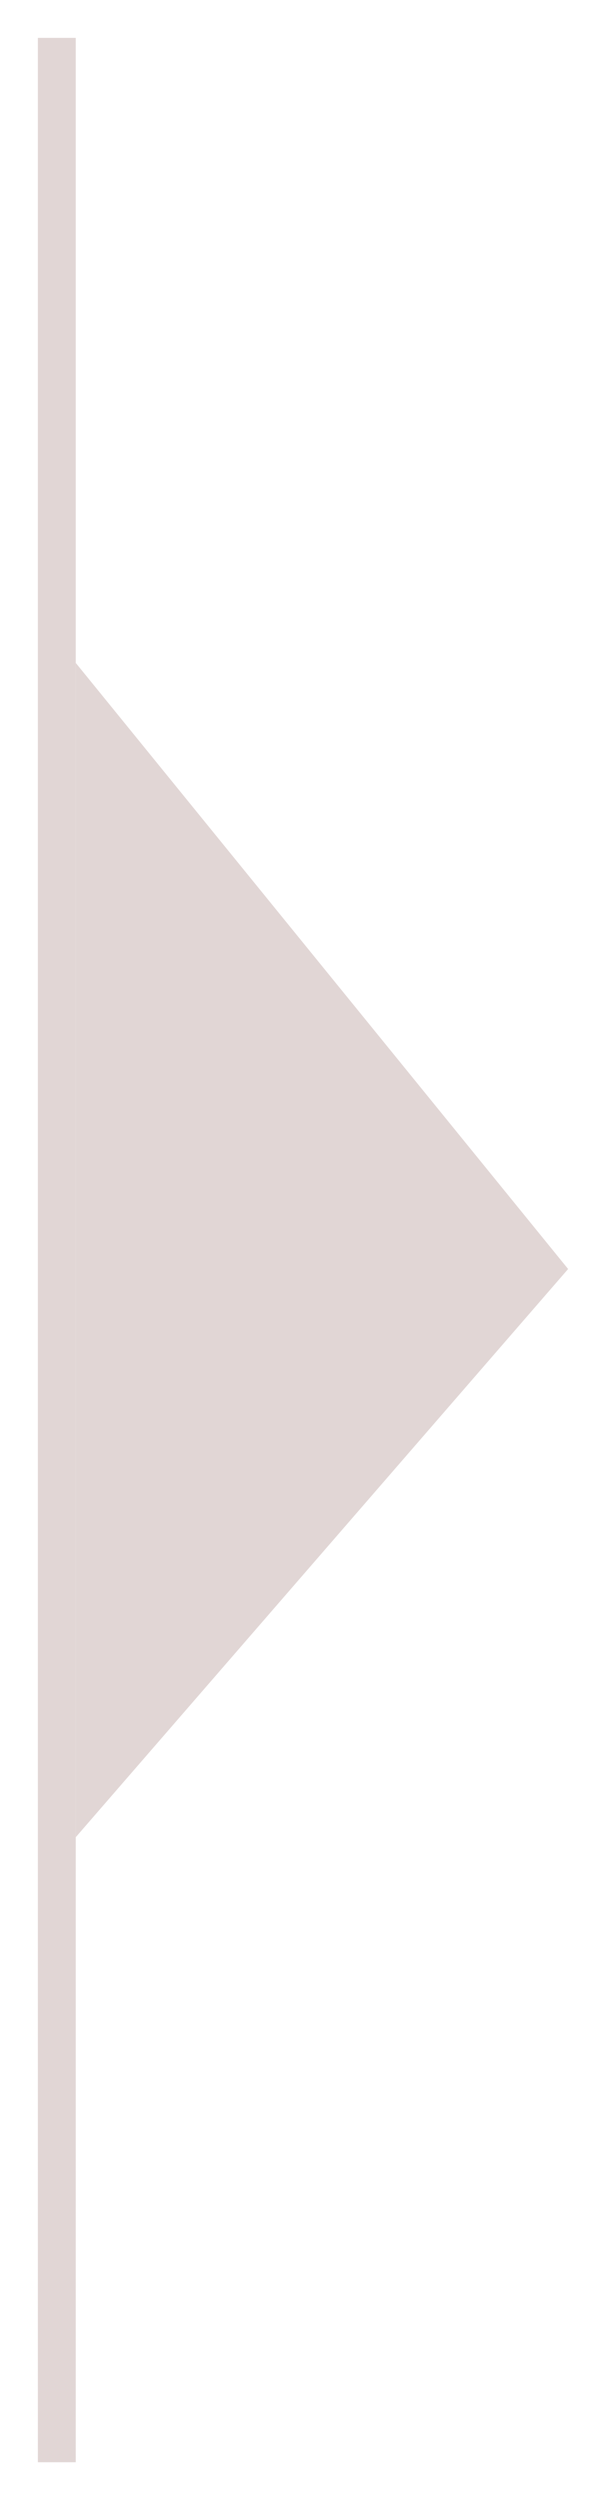 <?xml version="1.0" encoding="utf-8"?>
<!-- Generator: Adobe Illustrator 19.0.0, SVG Export Plug-In . SVG Version: 6.00 Build 0)  -->
<svg version="1.1" id="Layer_1" xmlns="http://www.w3.org/2000/svg" xmlns:xlink="http://www.w3.org/1999/xlink" x="0px" y="0px"
	 viewBox="-616 293 16 66" style="enable-background:new -616 293 16 66;" xml:space="preserve">
<style type="text/css">
	.st0{fill:#E1D6D5;}
	.st1{fill:none;}
</style>
<symbol  id="flecha-cuentas" viewBox="-7 -32 14 64">
	<path class="st0" d="M7-0.5l-13,16v-16v-15L7-0.5z"/>
	<polygon class="st0" points="-6,-32 -7,-32 -7,32 -6,32 	"/>
</symbol>
<use xlink:href="#flecha-cuentas"  width="14" height="64" id="XMLID_774_" x="-7" y="-32" transform="matrix(1 0 0 -1 -608 326)" style="overflow:visible;"/>
<rect id="_x3C_Sector_x3E__109_" x="-616" y="293" class="st1" width="16" height="66"/>
</svg>
